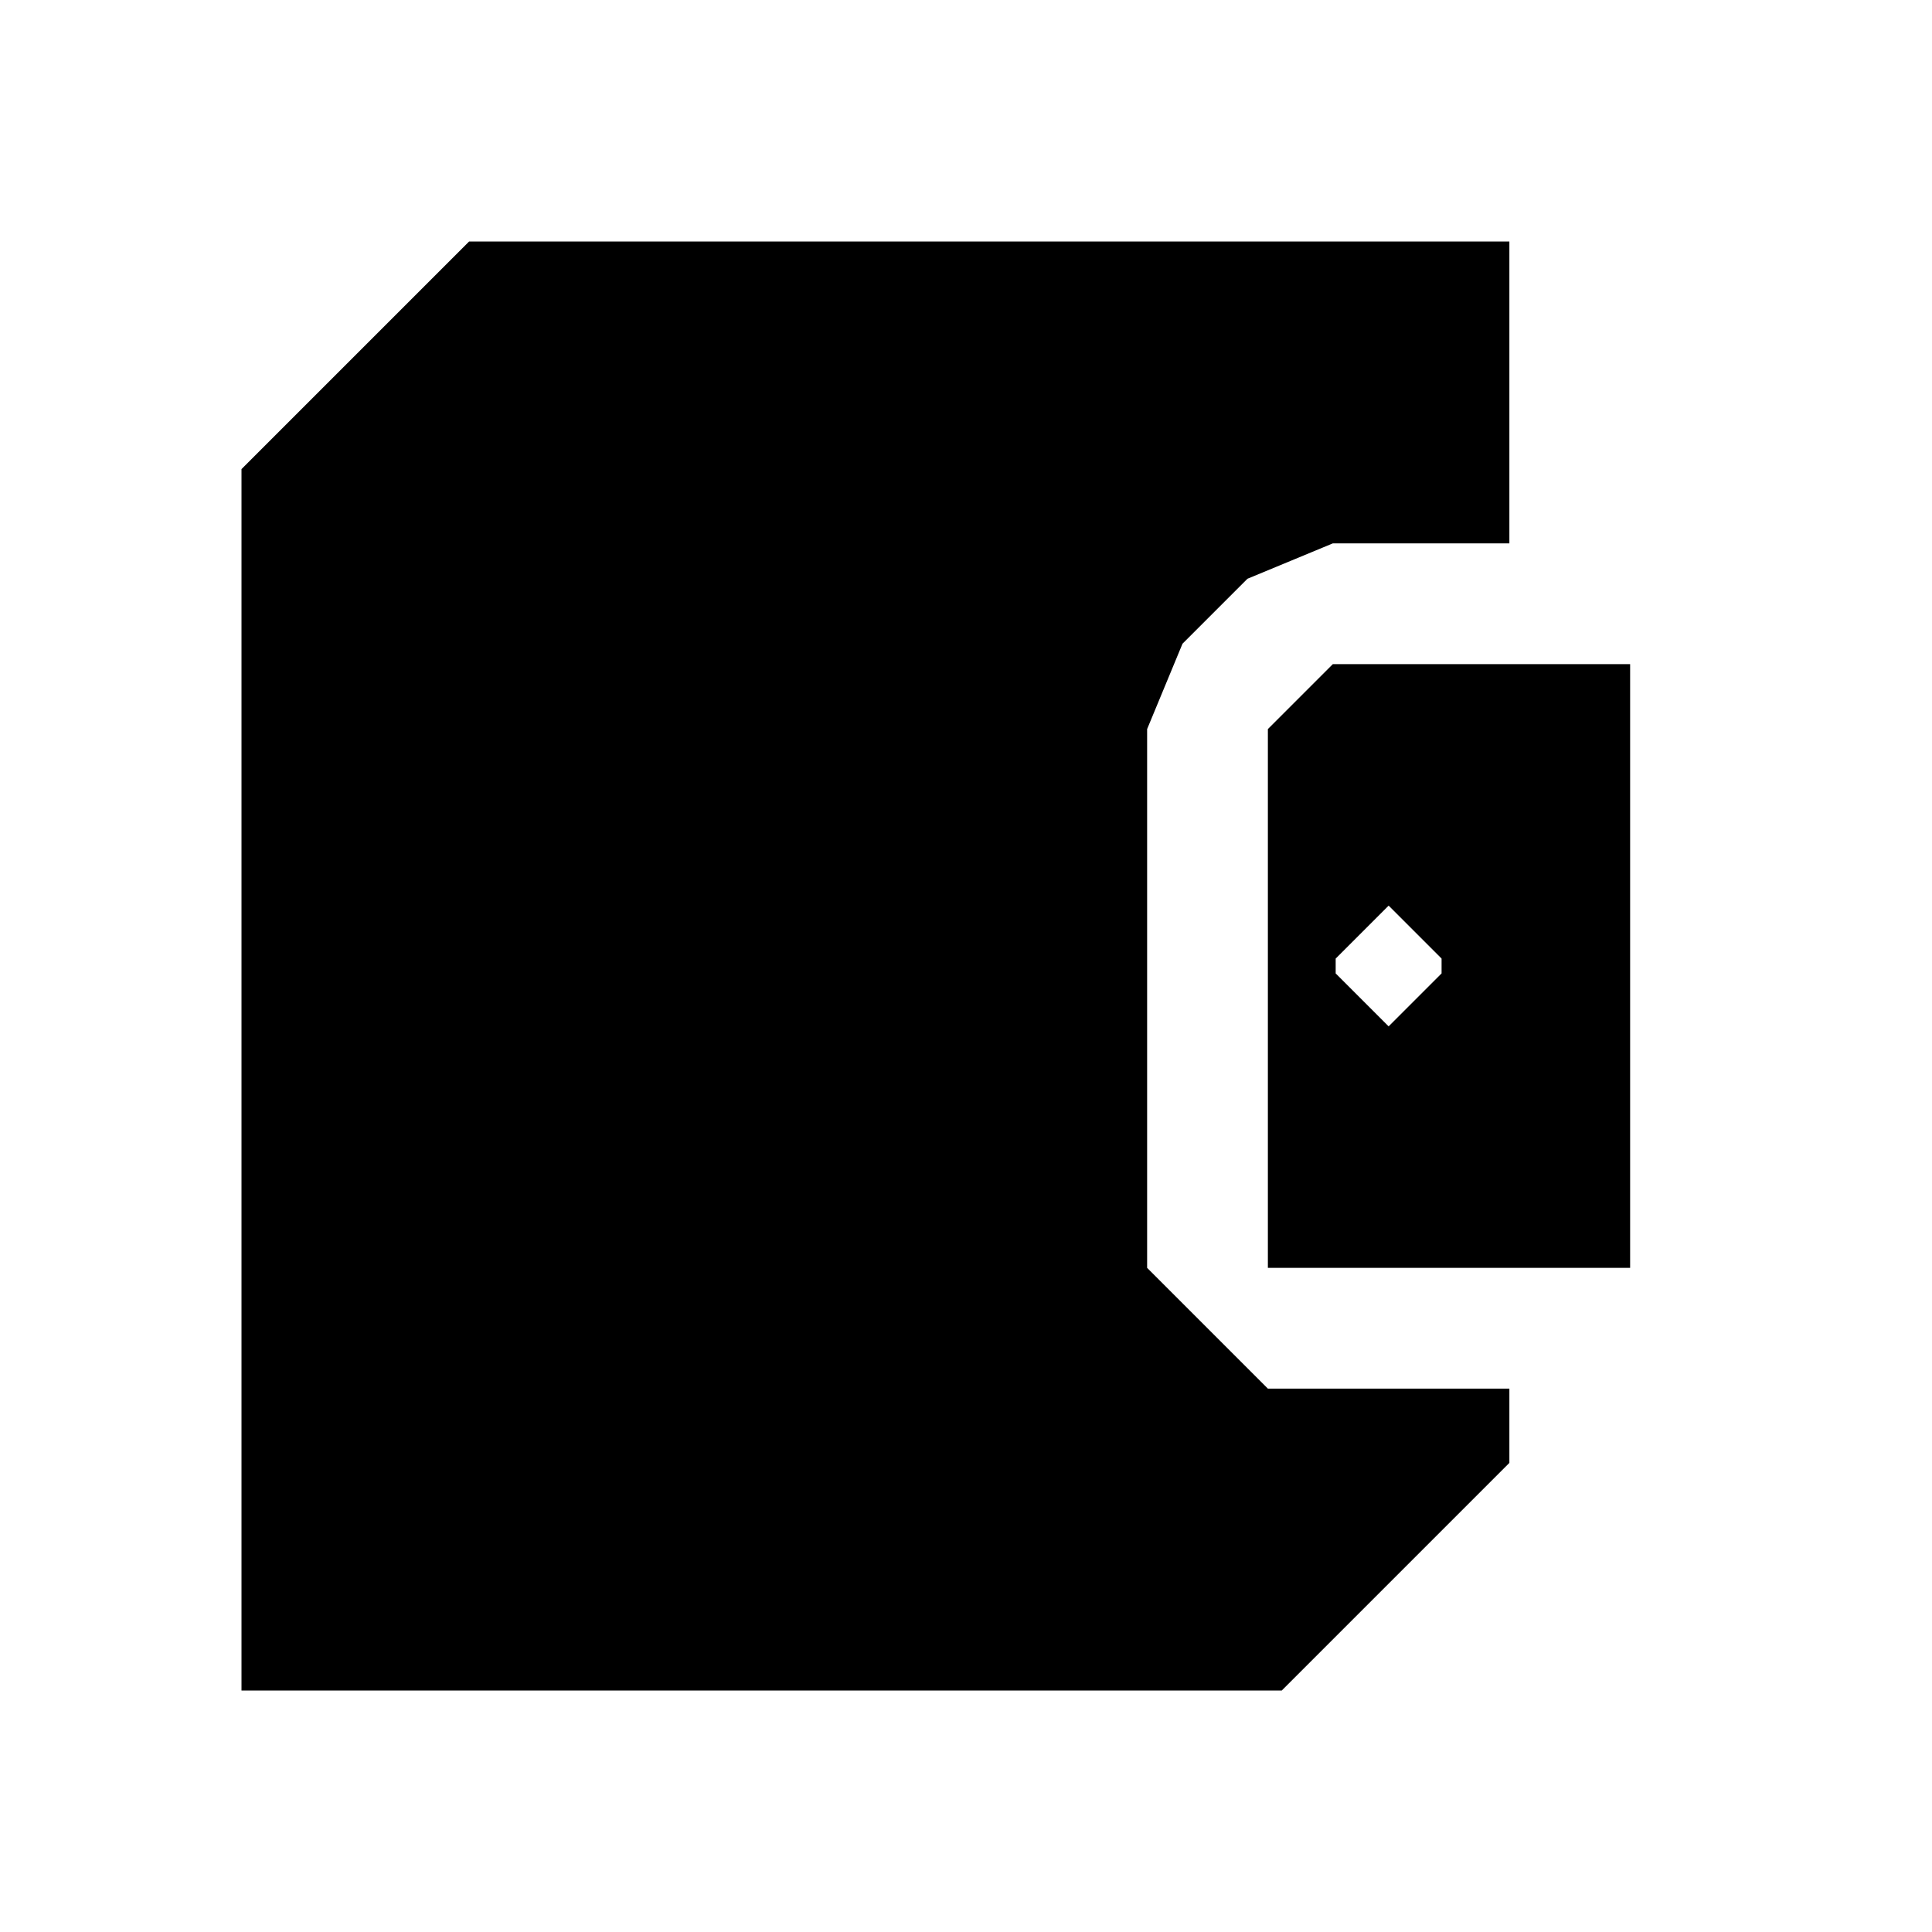 <?xml version="1.0" encoding="UTF-8" standalone="no"?>
<svg
   xmlns:dc="http://purl.org/dc/elements/1.1/"
   xmlns:cc="http://creativecommons.org/ns#"
   xmlns:rdf="http://www.w3.org/1999/02/22-rdf-syntax-ns#"
   xmlns:svg="http://www.w3.org/2000/svg"
   xmlns="http://www.w3.org/2000/svg"
   xmlns:sodipodi="http://sodipodi.sourceforge.net/DTD/sodipodi-0.dtd"
   xmlns:inkscape="http://www.inkscape.org/namespaces/inkscape"
   width="32"
   height="32"
   version="1.1"
   id="svg26"
   sodipodi:docname="wallet.svg"
   inkscape:version="0.92.5 (2060ec1f9f, 2020-04-08)">
                <style
     id="current-color-scheme" />
  <defs
     id="defs30" />
  <sodipodi:namedview
     pagecolor="#ffffff"
     bordercolor="#666666"
     borderopacity="1"
     objecttolerance="10"
     gridtolerance="10"
     guidetolerance="10"
     inkscape:pageopacity="0"
     inkscape:pageshadow="2"
     inkscape:window-width="1720"
     inkscape:window-height="1298"
     id="namedview28"
     showgrid="false"
     inkscape:snap-smooth-nodes="true"
     showguides="false"
     inkscape:guide-bbox="true"
     inkscape:snap-midpoints="true"
     inkscape:zoom="16"
     inkscape:cx="47.285957"
     inkscape:cy="23.440882"
     inkscape:window-x="0"
     inkscape:window-y="0"
     inkscape:window-maximized="0"
     inkscape:current-layer="svg26">
    <sodipodi:guide
       position="3.001,36.495"
       orientation="1,0"
       id="guide1041"
       inkscape:locked="false" />
    <sodipodi:guide
       position="4.501,34.995"
       orientation="0,1"
       id="guide1043"
       inkscape:locked="false" />
    <sodipodi:guide
       position="19.001,38.995"
       orientation="0,1"
       id="guide1049"
       inkscape:locked="false" />
    <sodipodi:guide
       position="19.001,46.995"
       orientation="0,1"
       id="guide1051"
       inkscape:locked="false" />
    <sodipodi:guide
       position="19.001,46.995"
       orientation="1,0"
       id="guide1053"
       inkscape:locked="false" />
    <sodipodi:guide
       position="14.001,40.327"
       orientation="1,0"
       id="guide1055"
       inkscape:locked="false" />
    <sodipodi:guide
       position="35,49.5"
       orientation="1,0"
       id="guide1109"
       inkscape:locked="false" />
    <sodipodi:guide
       position="54,40.562"
       orientation="1,0"
       id="guide1117"
       inkscape:locked="false" />
    <sodipodi:guide
       position="50.312,50"
       orientation="0,1"
       id="guide1119"
       inkscape:locked="false" />
    <sodipodi:guide
       position="50.715,36"
       orientation="0,1"
       id="guide1121"
       inkscape:locked="false" />
    <sodipodi:guide
       position="47.5,51"
       orientation="0,1"
       id="guide1131"
       inkscape:locked="false" />
  </sodipodi:namedview>
  <g
     id="wallet-closed">
    <rect
       style="opacity:0.001"
       width="32"
       height="32"
       x="0"
       y="0"
       id="rect14" />
    <path
       inkscape:connector-curvature="0"
       style="fill:currentColor;stroke-width:0.286"
       d="m 7.77,4 -3.77,3.77 V 28 H 21.23 L 25,24.23 V 23 H 21 L 19,21 V 12.076 L 19.586,10.662 20.662,9.586 22.076,9 H 25 V 4 Z M 22.076,11 21,12.076 V 21 h 6 V 11 Z M 23,15 l 0.877,0.877 v 0.246 L 23,17 22.123,16.123 v -0.246 z"
       id="path864"
       class="ColorScheme-Text" />
  </g>
  <g
     id="22-22-wallet-closed"
     transform="translate(29.66,8.09)">
    <rect
       style="opacity:0.001"
       width="22"
       height="22"
       x="-29.66"
       y="-30.09"
       id="rect2" />
    <path
       inkscape:connector-curvature="0"
       style="fill:currentColor"
       d="m -24.145,-27.085 -2.514,2.514 v 13.486 h 11.488 l 2.512,-2.512 v -0.488 h -3 l -1,-1 v -6.742 l 0.293,-0.707 1.258,-1.258 0.707,-0.293 h 1.742 v -3 z m 9.744,4 -1.258,1.258 v 6.742 h 3.744 l 1.256,-1.256 v -6.744 z m 0.742,3 0.879,0.879 v 0.244 l -0.879,0.877 -0.877,-0.877 v -0.244 z"
       id="path9-3"
       class="ColorScheme-Text" />
  </g>
  <g
     id="22-22-wallet-open"
     transform="translate(27,-27)">
    <rect
       style="opacity:0.001"
       width="22"
       height="22"
       x="5"
       y="5"
       id="rect7" />
    <path
       style="fill:currentColor"
       d="M 50.004,-18 V -5.508 L 49.711,-4.801 48.91,-4 h 0.893 L 52,-6.197 V -18 Z"
       transform="translate(-27,27)"
       id="path1127"
       inkscape:connector-curvature="0"
       sodipodi:nodetypes="cccccccc"
       class="ColorScheme-ButtonHover" />
    <path
       style="fill:currentColor"
       d="M 37.514,-19 35,-16.486 v 13.49 h 11.492 l 2.512,-2.512 V -19 Z M 53,-14.996 v 7.744 l 1,-1 v -6.744 z"
       transform="translate(-27,27)"
       id="path9-3-3"
       inkscape:connector-curvature="0"
       class="ColorScheme-Text" />
  </g>
  <g
     id="wallet-open"
     transform="translate(32)">
    <rect
       style="opacity:0.001"
       width="32"
       height="32"
       x="0"
       y="0"
       id="rect19" />
    <path
       style="fill:currentColor"
       d="M 38.77,4 35,7.77 V 28 H 52.23 L 56,24.23 V 4 Z M 61,11 v 10 h 2 V 12.076 L 61.924,11 Z"
       transform="translate(-32)"
       id="path989"
       inkscape:connector-curvature="0"
       class="ColorScheme-Text" />
    <path
       style="fill:currentColor"
       d="m 58,6 v 17.859 l 1,-1 V 6 Z"
       transform="translate(-32)"
       id="path1003"
       inkscape:connector-curvature="0"
       sodipodi:nodetypes="ccccc"
       class="ColorScheme-ButtonHover" />
  </g>
</svg>
